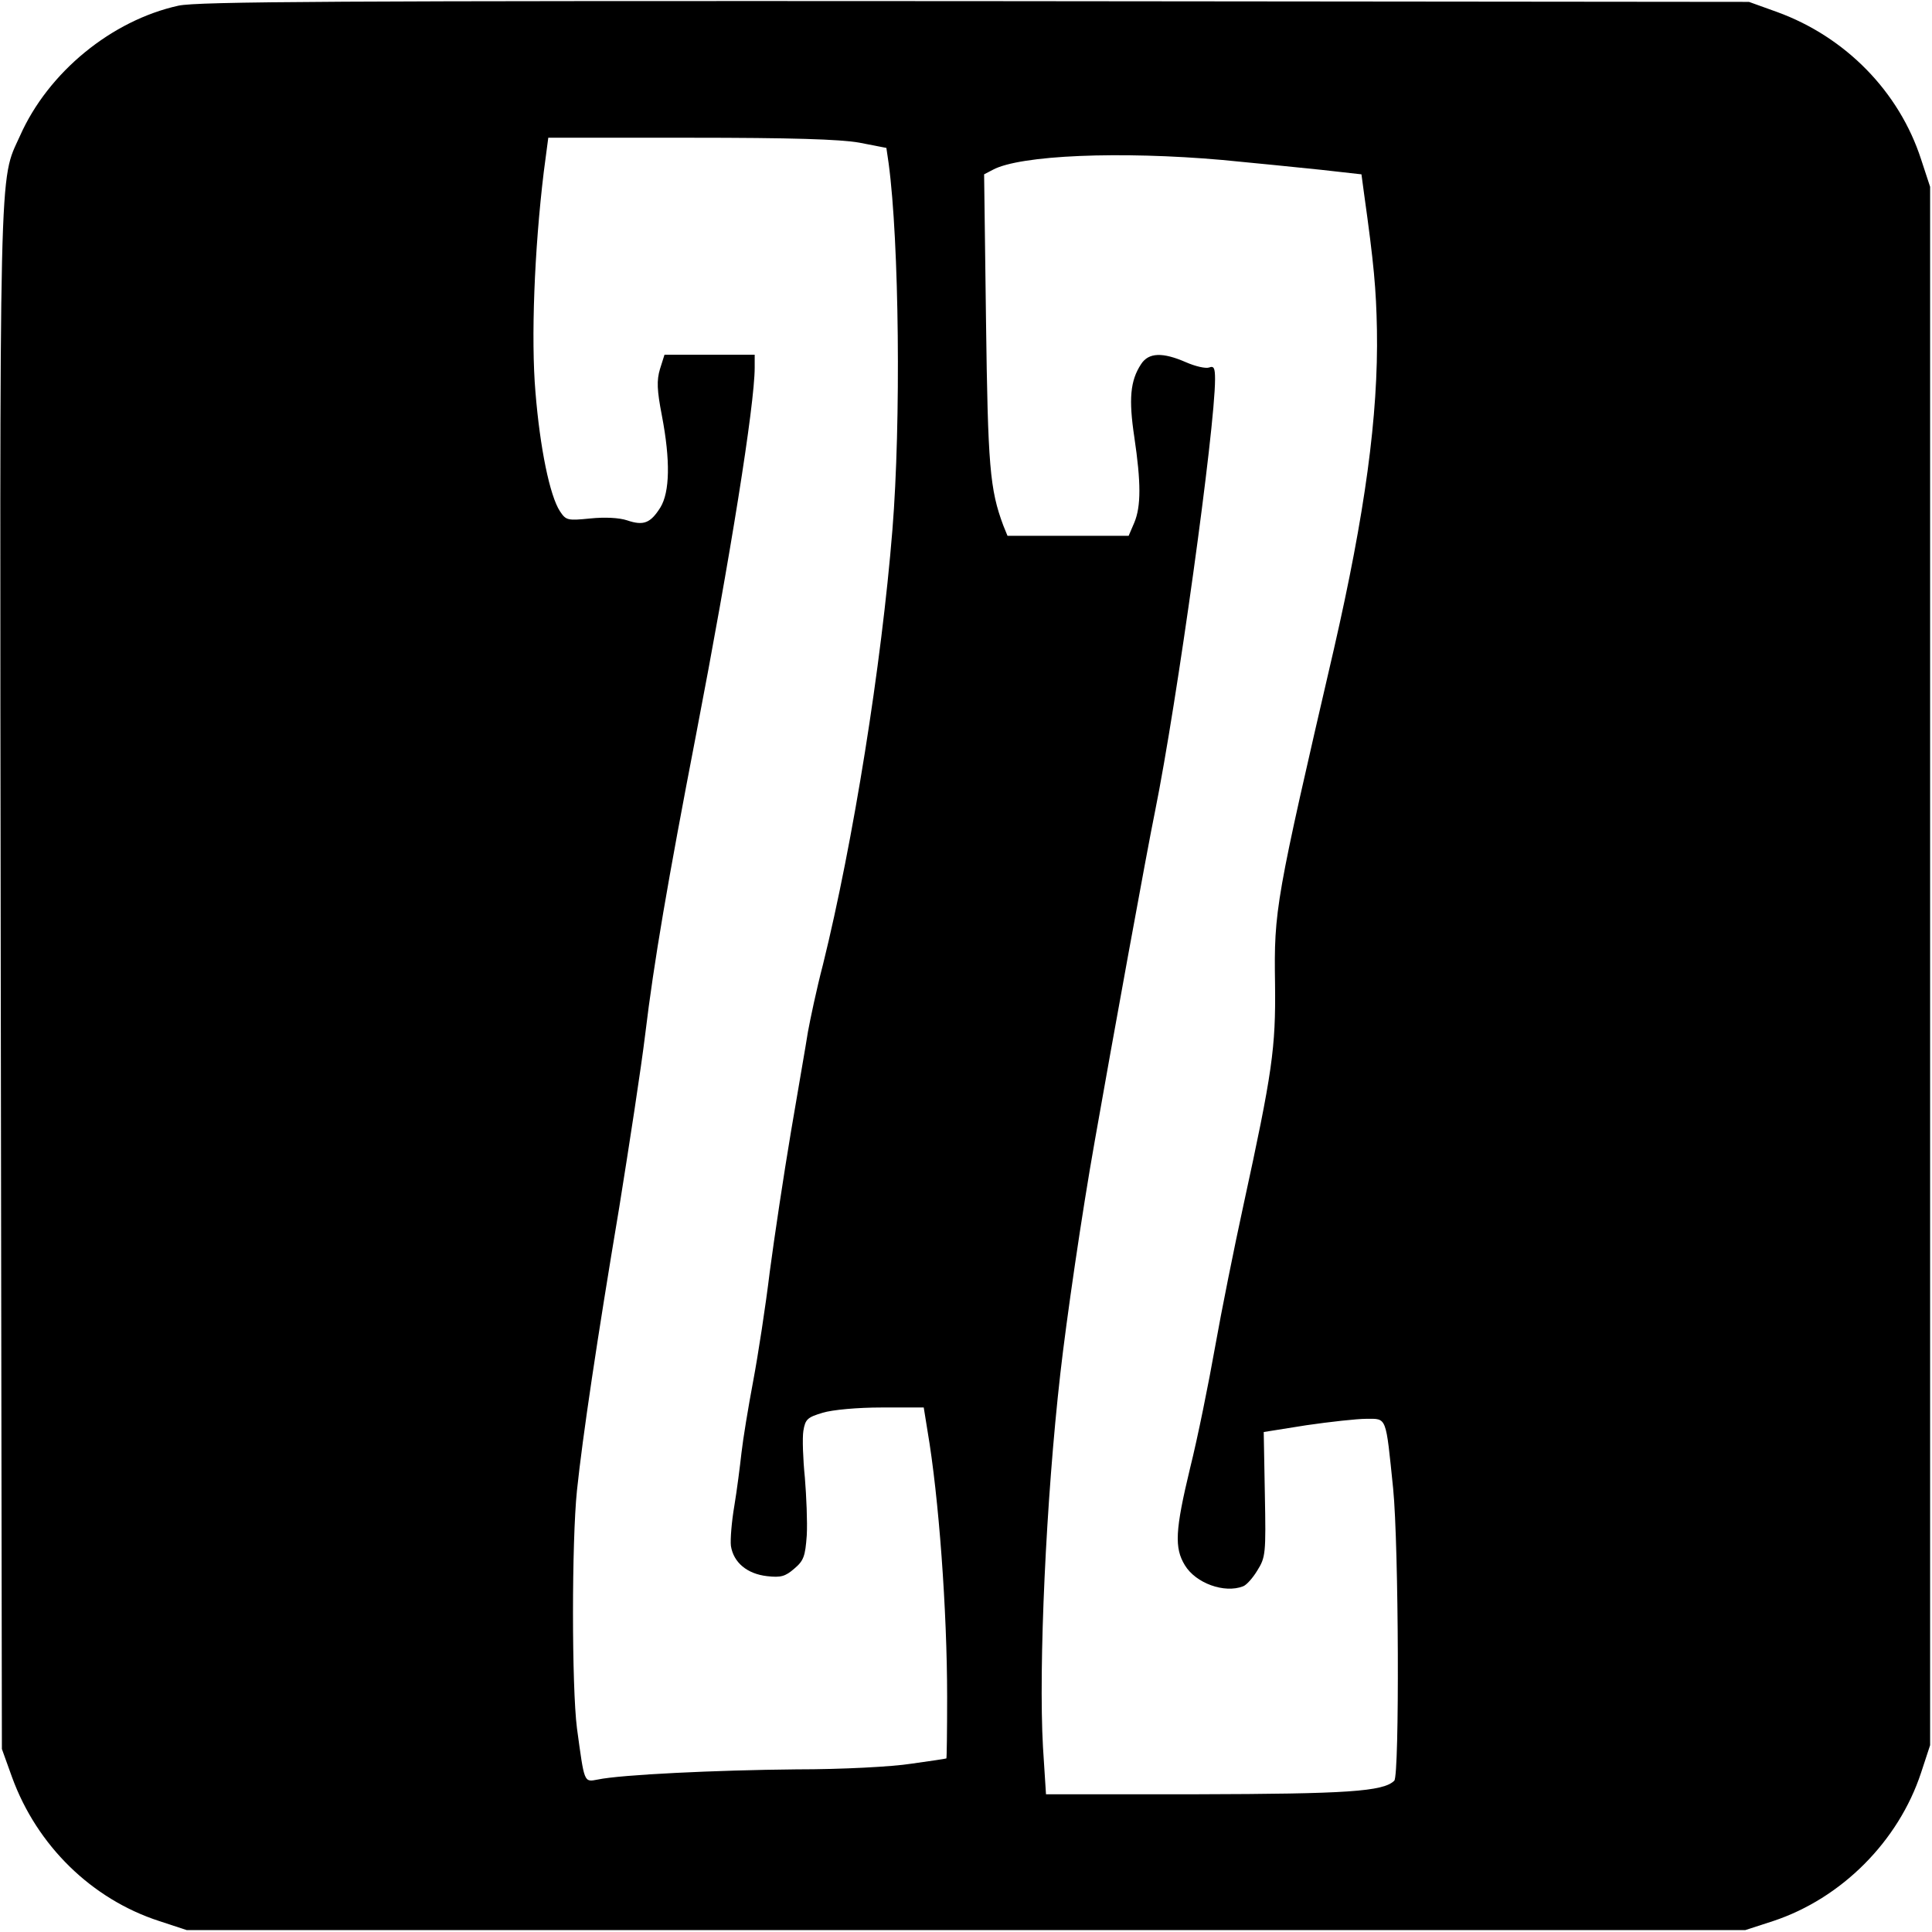 <?xml version="1.0" standalone="no"?>
<!DOCTYPE svg PUBLIC "-//W3C//DTD SVG 20010904//EN"
 "http://www.w3.org/TR/2001/REC-SVG-20010904/DTD/svg10.dtd">
<svg version="1.0" xmlns="http://www.w3.org/2000/svg"
 width="512pt" height="512pt" viewBox="0 0 512 512"
 preserveAspectRatio="xMidYMid meet">
<g transform="translate(0,512) scale(0.1,-0.1)"
fill="#000000" stroke="none">
<path d="M473 5105 c-177 -39 -345 -176 -420 -345 -56 -124 -54 -21 -51 -2233
l3 -2042 27 -75 c66 -181 211 -323 390 -381 l73 -24 2065 0 2065 0 74 24 c181
60 332 211 392 393 l24 73 0 2065 0 2065 -24 73 c-58 179 -200 324 -381 390
l-75 27 -2050 2 c-1693 1 -2061 -1 -2112 -12z m1804 -363 l72 -14 6 -41 c28
-208 33 -686 10 -971 -29 -360 -104 -828 -184 -1152 -17 -65 -34 -146 -40
-179 -5 -33 -26 -152 -45 -265 -19 -113 -44 -279 -56 -370 -11 -91 -31 -221
-44 -290 -13 -69 -27 -154 -31 -190 -4 -36 -12 -99 -19 -141 -7 -41 -11 -89
-9 -106 7 -44 43 -74 96 -80 36 -4 48 -1 72 20 25 21 29 33 33 88 2 35 -1 104
-5 153 -5 49 -7 105 -4 124 5 31 11 36 51 48 26 8 93 14 156 14 l112 0 10 -62
c30 -175 52 -477 52 -705 0 -90 -1 -163 -2 -163 -2 -1 -43 -7 -93 -14 -51 -8
-182 -15 -305 -15 -212 -2 -465 -14 -526 -27 -37 -7 -35 -10 -55 136 -14 110
-14 495 0 630 15 143 53 398 112 750 26 162 58 369 69 460 23 191 59 401 135
795 90 467 155 872 155 971 l0 34 -120 0 -119 0 -12 -38 c-9 -30 -8 -56 5
-123 23 -120 21 -203 -4 -244 -26 -41 -44 -49 -88 -34 -21 7 -59 9 -98 5 -60
-6 -64 -5 -80 19 -27 41 -53 168 -65 316 -12 141 -3 376 22 583 l12 91 376 0
c268 0 397 -4 448 -13z m963 -46 c85 -8 203 -20 261 -26 l107 -12 7 -52 c26
-185 32 -253 34 -360 4 -227 -32 -488 -114 -846 -155 -669 -159 -690 -156
-888 2 -170 -7 -233 -84 -587 -24 -110 -58 -279 -75 -375 -17 -96 -46 -240
-66 -320 -40 -166 -42 -212 -14 -258 29 -48 105 -75 154 -56 9 3 26 22 38 42
22 35 23 45 20 202 l-3 165 113 18 c62 9 134 17 159 17 55 0 51 9 71 -185 15
-151 17 -760 3 -774 -29 -29 -127 -35 -522 -36 l-401 0 -8 125 c-12 213 8 656
46 990 16 142 57 424 91 615 46 262 139 773 160 875 58 287 159 1014 159 1145
0 30 -3 36 -16 31 -9 -3 -36 3 -61 14 -62 27 -99 26 -119 -5 -29 -44 -33 -93
-18 -193 18 -121 18 -184 0 -227 l-15 -35 -161 0 -160 0 -11 27 c-36 96 -41
158 -46 545 l-5 386 23 12 c72 39 338 50 609 26z"/>
</g>
</svg>
